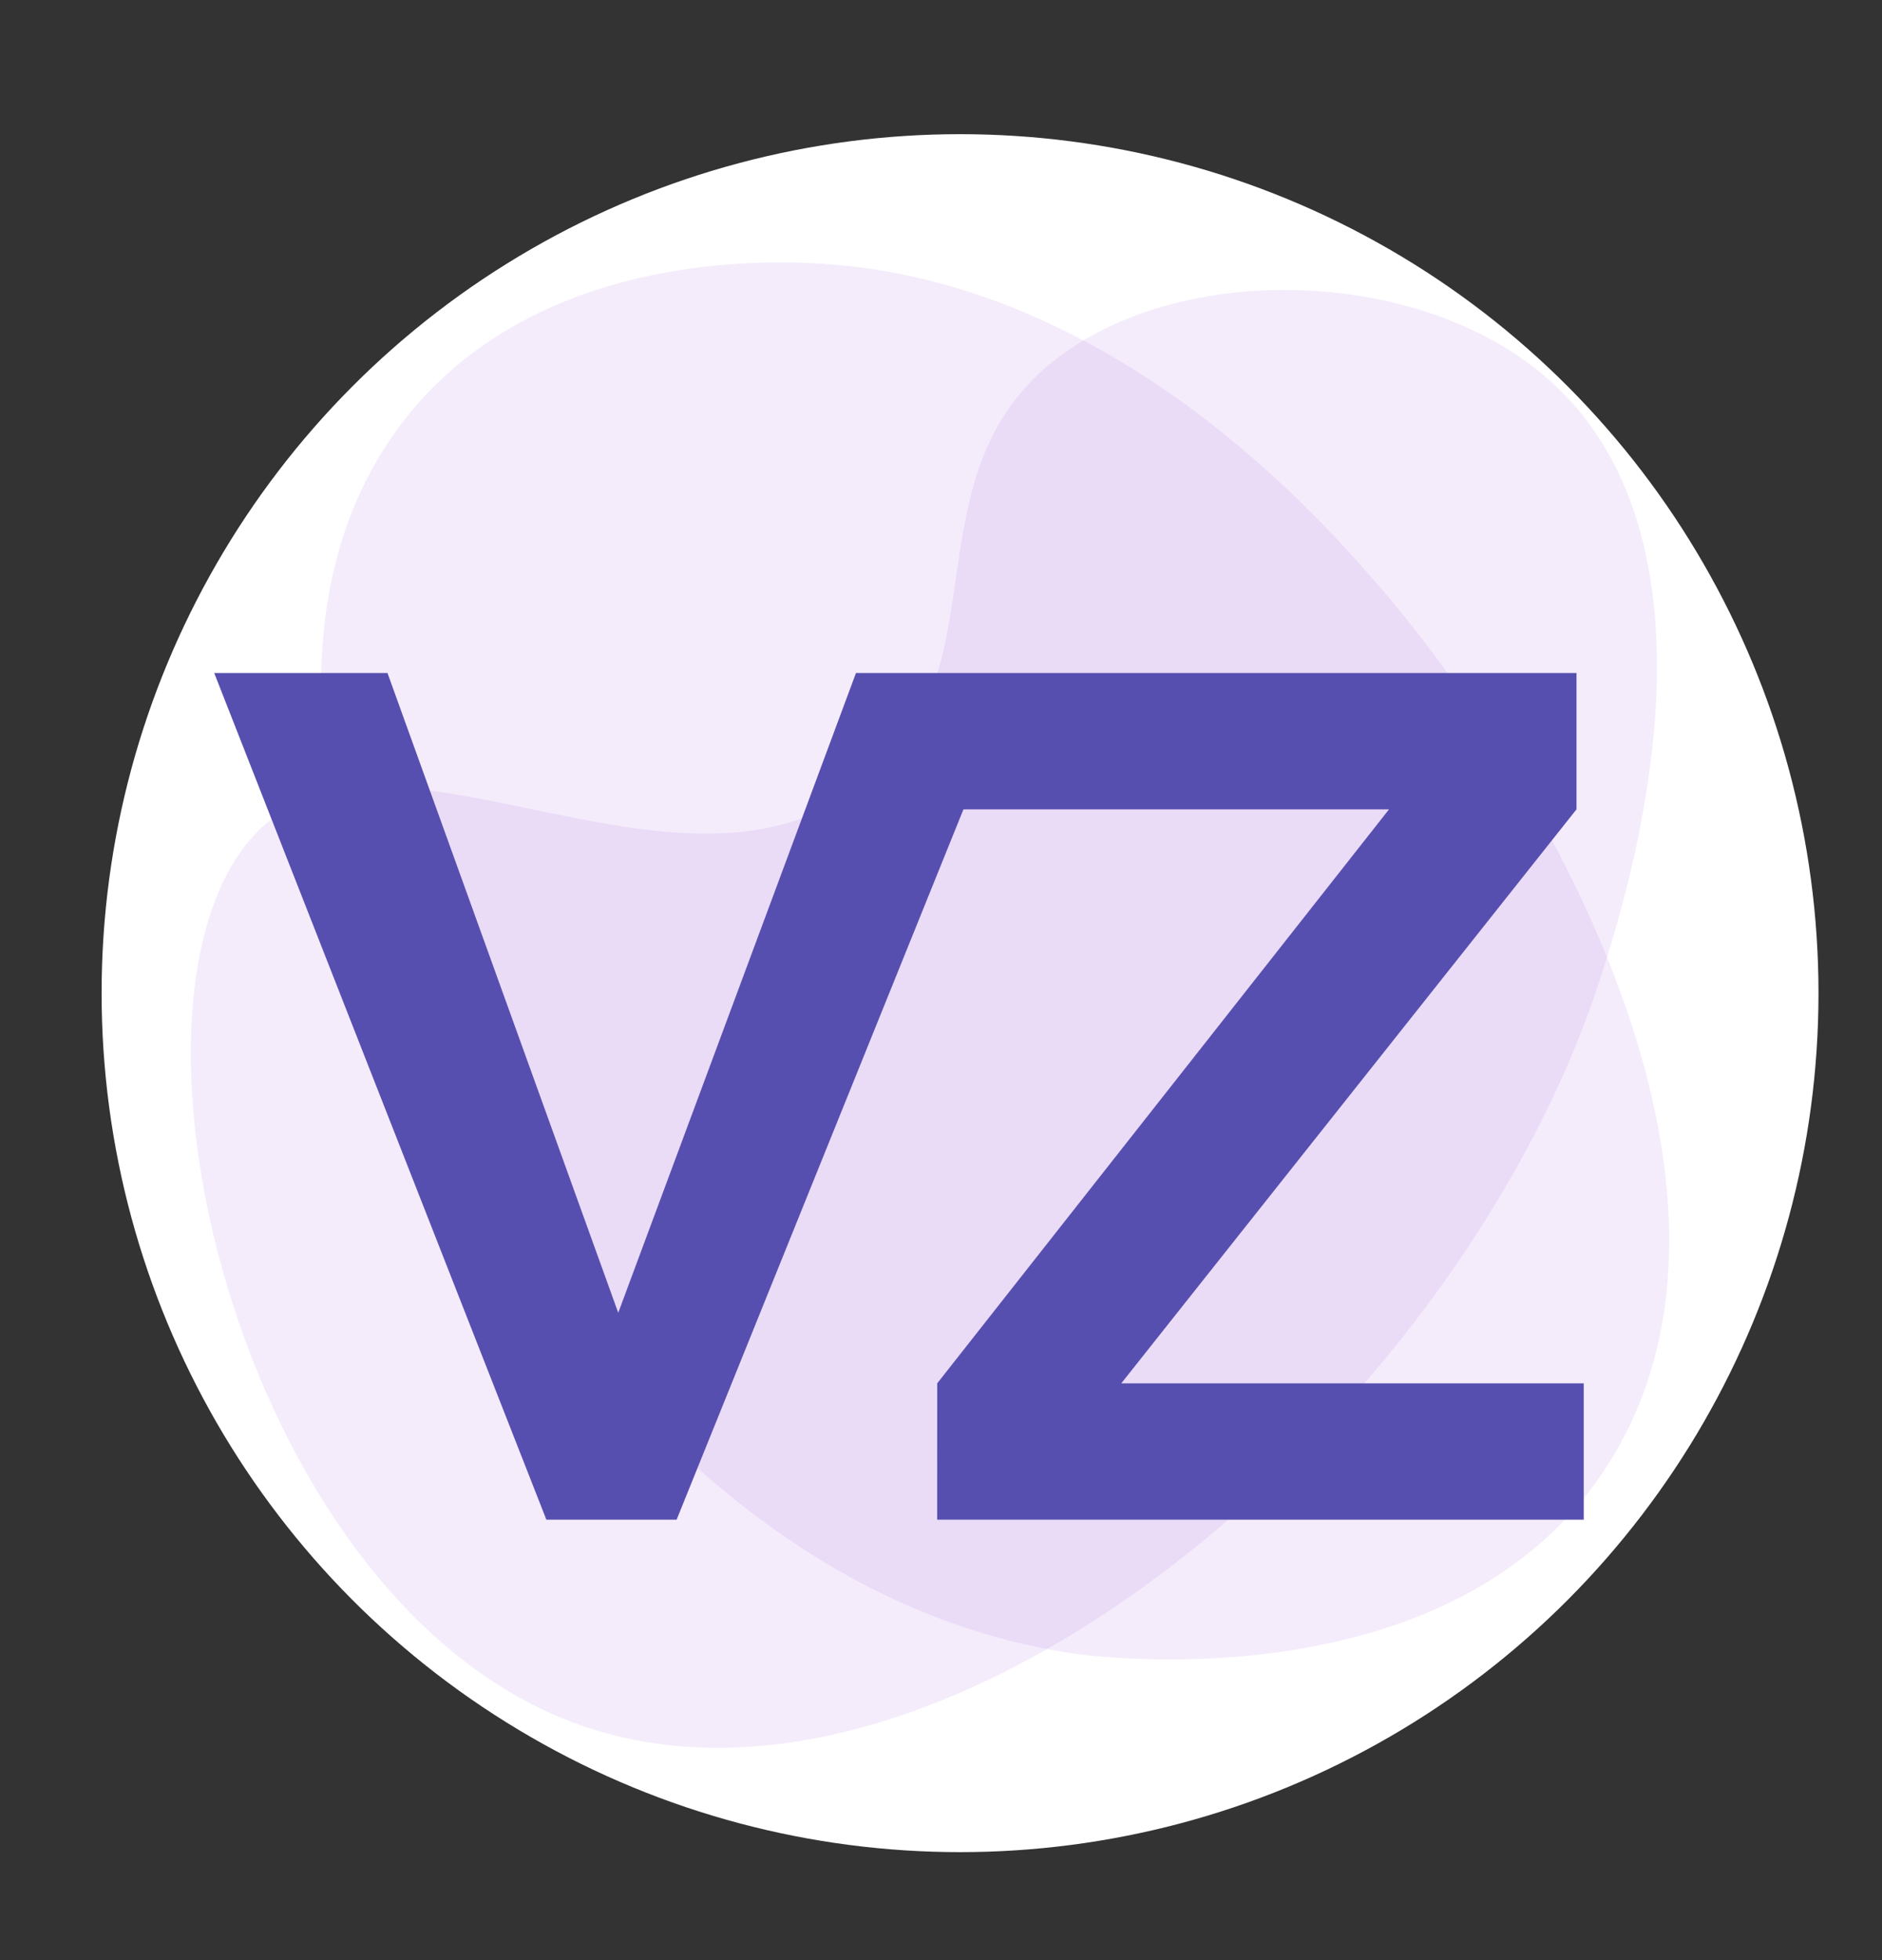 <svg xmlns="http://www.w3.org/2000/svg" width="85.501" height="88.994" viewBox="0 0 85.501 88.994">
  <rect x="0" y="0" width="85.501" height="88.994" fill="#333333" stroke="none"/>
  <g id="Group_36" data-name="Group 36" transform="translate(-129.384 -40.908)">
    <circle id="Ellipse_32" data-name="Ellipse 32" cx="39" cy="39" r="39" transform="translate(134 47)" fill="#fff"/>
    <g id="Group_24" data-name="Group 24">
      <g id="Group_1" data-name="Group 1" transform="translate(-178.649 -135.712)">
        <path id="Path_1" data-name="Path 1" d="M467.587,328.762c-13.572-12.526-10.735-33.77-10.34-36.436.53-3.573,3.251-21.908,15.781-26.668,9.391-3.568,18.182,2.811,19.863,4.031,10.993,7.977,12.834,22.438,13.333,26.358,1.425,11.193.095,32.511-12.924,38.917C481.158,340.938,468.211,329.338,467.587,328.762Z" transform="translate(-214.783 240.598) rotate(-34)" fill="#8f42d3" fill-rule="evenodd" opacity="0.1"/>
        <path id="Path_2" data-name="Path 2" d="M317.853,208.609c4.313-6.729,19.22-1.664,24.9-10.2,4.643-6.985-2.924-13.992,2.177-21.414,4.008-5.832,13.748-8.881,20.679-6.424,11.243,3.984,11.617,21.22,11.7,25.067.461,21.3-15.7,48.2-33.6,47.237C327.121,241.981,312.248,217.354,317.853,208.609Z" transform="translate(87.714 -86.891) rotate(19)" fill="#8f42d3" fill-rule="evenodd" opacity="0.1"/>
      </g>
      <path id="Path_41" data-name="Path 41" d="M15,40.2h5.918L36.449,1.76H29.065l-10.8,29.046L7.782,1.76H-.09Zm17.754,0H62.129V34.01H41.118L61.8,7.949V1.76H33.083V7.949h20.2L32.757,34.01Z" transform="translate(139.206 69.705)" fill="#574faf"/>
    </g>
  </g>
</svg>
